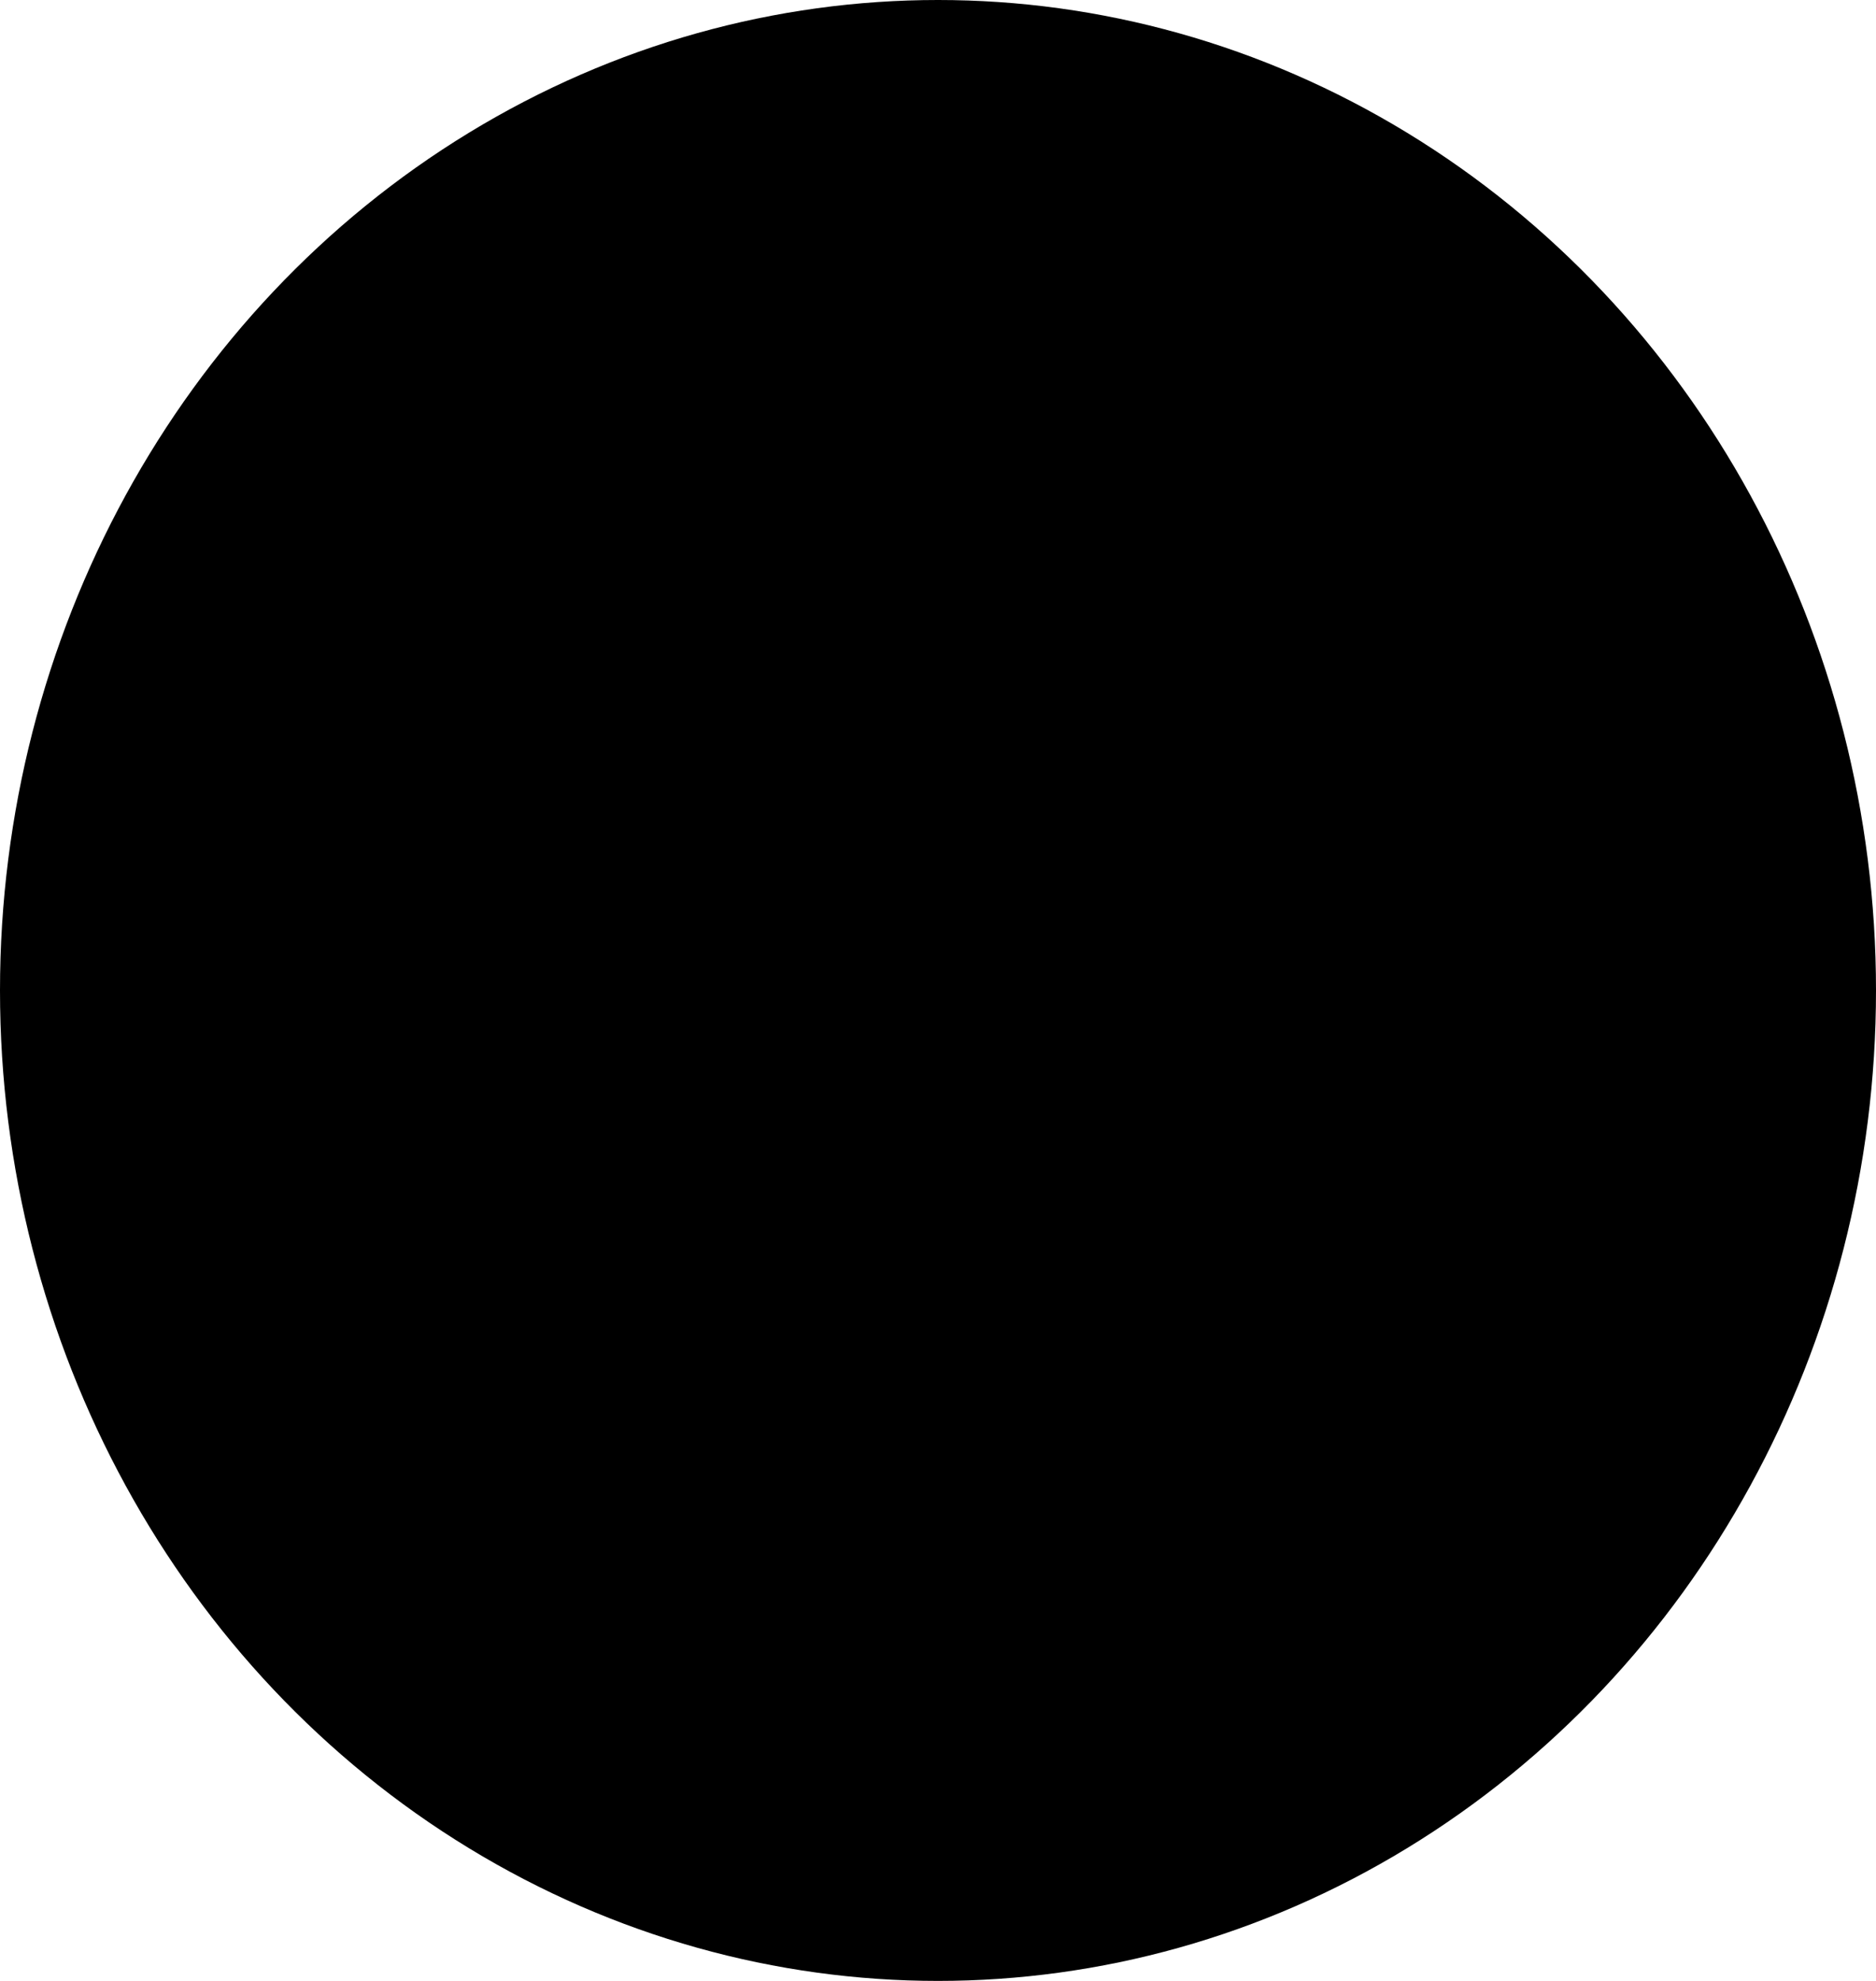 <svg xmlns="http://www.w3.org/2000/svg" width="18" height="19" viewBox="0 0 18 19"><defs><style>.a{fill:#a6a8ac;}.b{fill:#101820;}</style></defs><g transform="translate(-0.183)"><ellipse className="a" cx="9" cy="9.5" rx="9" ry="9.5" transform="translate(0.183)"/><g transform="translate(5.095 5.095)"><path className="b" d="M38.034,272.711a1.548,1.548,0,0,1-1.268-.661,1.547,1.547,0,0,1-2.536,0,1.547,1.547,0,0,1-2.536,0,1.545,1.545,0,0,1-1.694.6v3.335h8.46v-3.335A1.542,1.542,0,0,1,38.034,272.711Z" transform="translate(-29.439 -267.513)"/><path className="b" d="M375.613,29.626l.533,3.053h1.9l-1.067-3.053Z" transform="translate(-368.583 -29.626)"/><path className="b" d="M271,32.679h1.921l-.533-3.053H271Z" transform="translate(-265.928 -29.626)"/><path className="b" d="M140.268,32.679V29.626H138.88l-.533,3.053Z" transform="translate(-135.758 -29.626)"/><path className="b" d="M8.034,32.679l.533-3.053H7.2L6.129,32.679Z" transform="translate(-6.014 -29.626)"/><path className="b" d="M.987,223.779a.988.988,0,0,0,.987-.987v-.035H0v.035A.988.988,0,0,0,.987,223.779Z" transform="translate(0 -219.142)"/><path className="b" d="M137.475,222.792v-.035H135.5v.035a.987.987,0,0,0,1.975,0Z" transform="translate(-132.964 -219.142)"/><path className="b" d="M272.975,222.792v-.035H271v.035a.987.987,0,0,0,1.975,0Z" transform="translate(-265.928 -219.142)"/><path className="b" d="M407.487,223.779a.988.988,0,0,0,.987-.987v-.035H406.5v.035A.988.988,0,0,0,407.487,223.779Z" transform="translate(-398.892 -219.142)"/></g></g></svg>